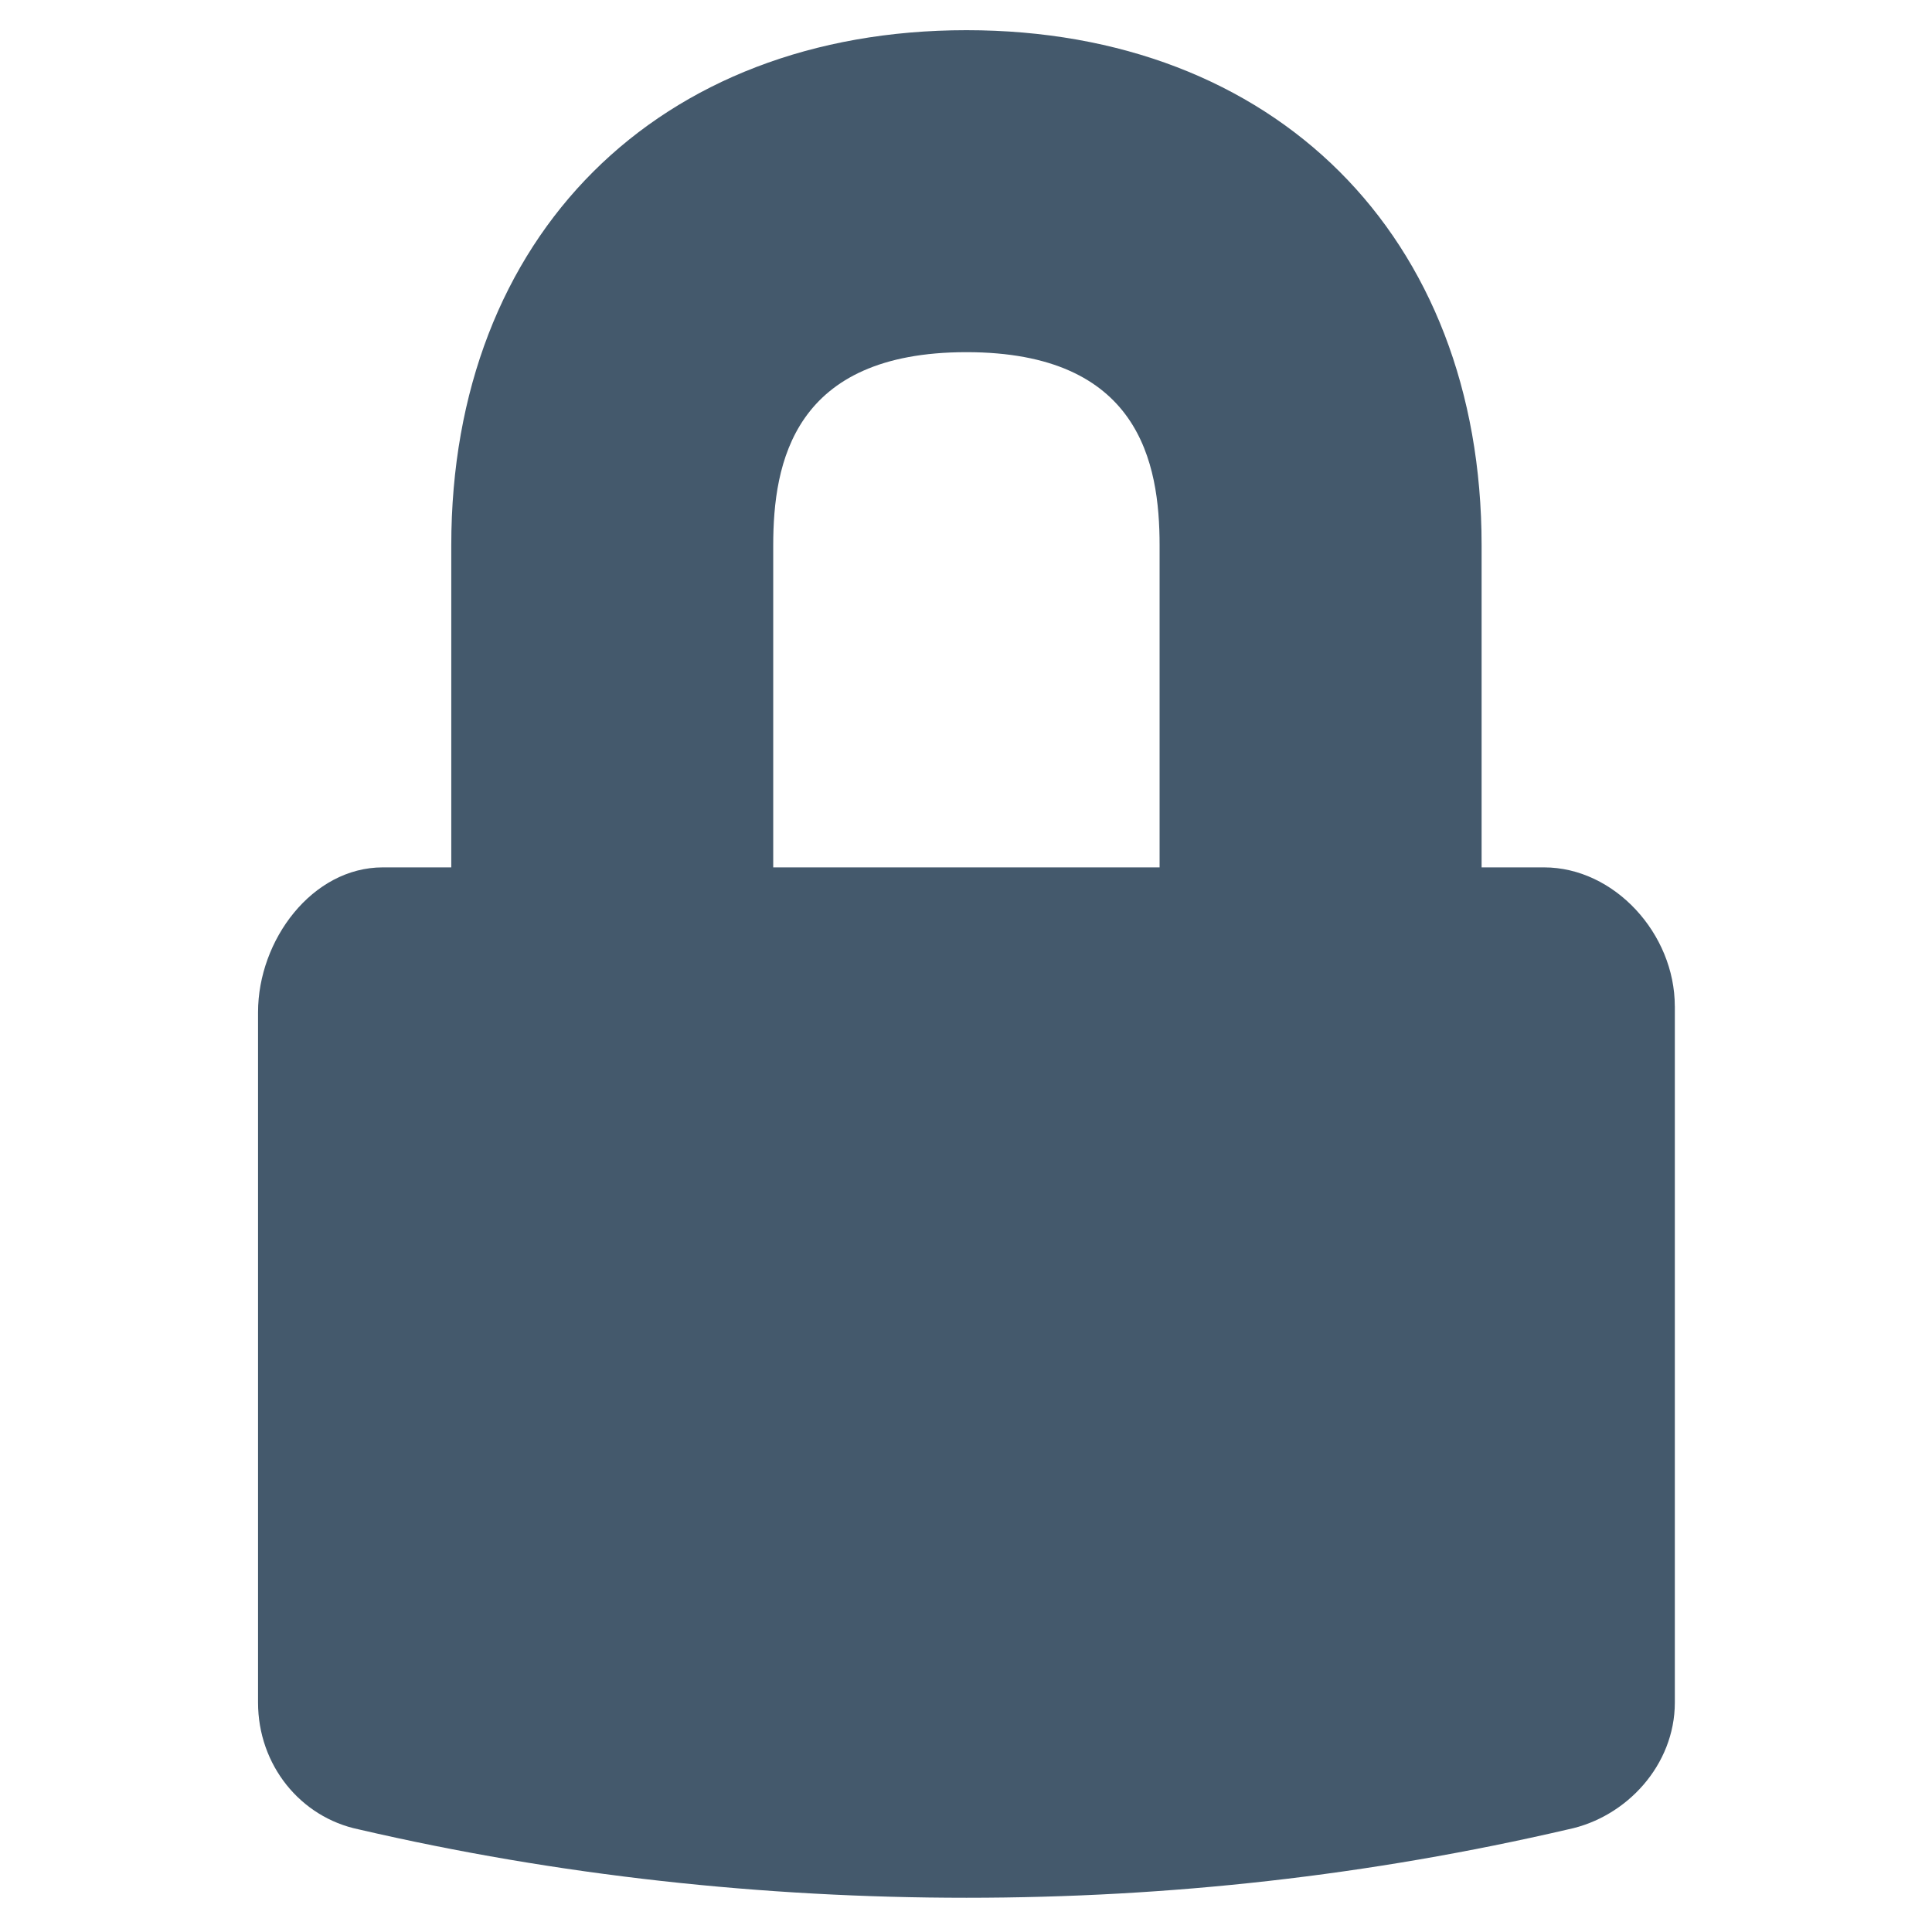 <svg xmlns="http://www.w3.org/2000/svg" width="64" height="64" viewBox="0 0 64 64"><path d="M55.48 33.333c0-2.399-2-4.6-4.333-4.6h-2.067v-10.667c0-10.266-6.866-17.066-17.065-17.066-10.2 0-17.066 6.8-17.066 17.066v10.667h-2.268c-2.333 0-4.133 2.4-4.133 4.8v22.866c0 2.067 1.4 3.8 3.333 4.201 6.601 1.533 13.4 2.266 20.134 2.266 6.732 0 13.333-.733 19.933-2.266 1.934-.4 3.533-2.134 3.533-4.201v-23.066zm-29.866-4.6v-10.667c0-2.733.667-6.4 6.4-6.4 5.732 0 6.399 3.667 6.399 6.4v10.667h-12.799z" fill="#44596C"/></svg>